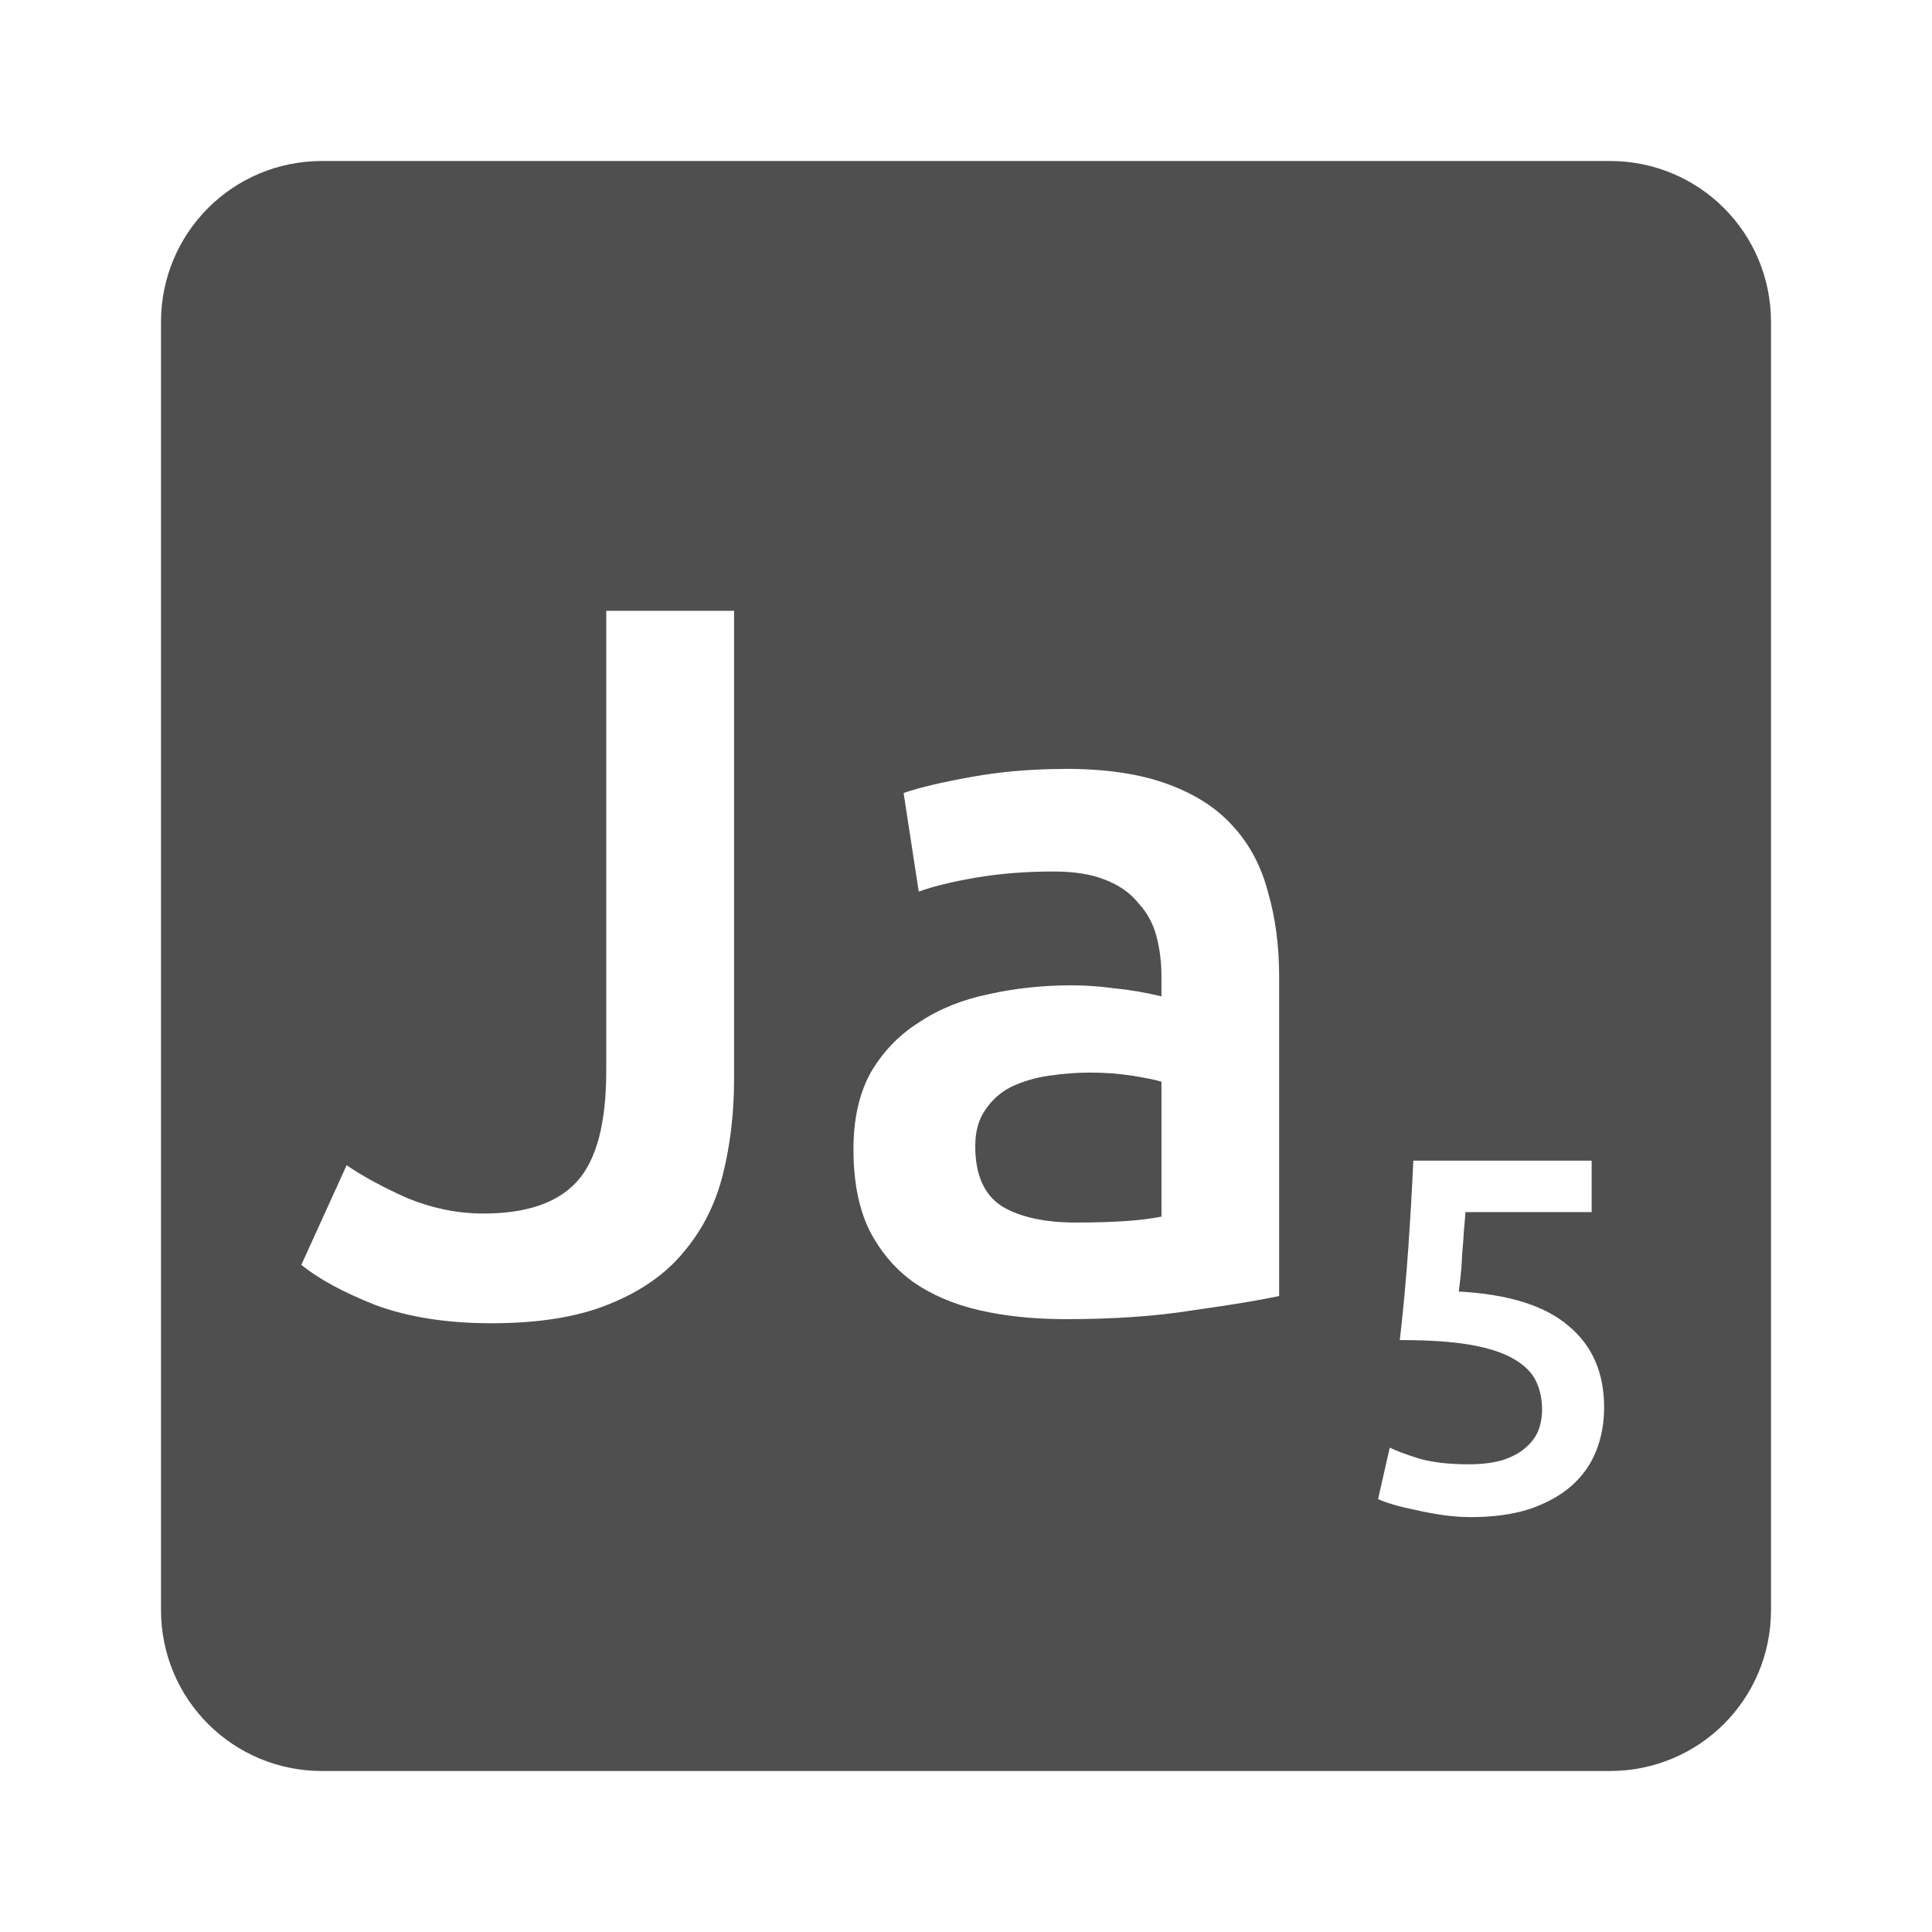 <svg xmlns="http://www.w3.org/2000/svg" viewBox="0 0 24 24">
 <path style="fill:#4F4F4F;fill-opacity:1" d="m 4 2 c -1.108 0 -2 0.892 -2 2 l 0 16 c 0 1.108 0.892 2 2 2 l 16 0 c 1.108 0 2 -0.892 2 -2 l 0 -16 c 0 -1.108 -0.892 -2 -2 -2 l -16 0 z m 3.531 5.588 1.588 0 0 5.813 c 0 0.425 -0.047 0.821 -0.139 1.188 -0.092 0.367 -0.253 0.688 -0.486 0.963 -0.225 0.275 -0.534 0.49 -0.926 0.648 -0.383 0.158 -0.871 0.238 -1.463 0.238 -0.55 0 -1.029 -0.075 -1.438 -0.225 -0.4 -0.158 -0.707 -0.325 -0.924 -0.5 l 0.563 -1.238 c 0.208 0.142 0.462 0.279 0.762 0.412 0.308 0.125 0.621 0.188 0.938 0.188 0.533 0 0.92 -0.132 1.162 -0.398 0.242 -0.267 0.363 -0.725 0.363 -1.375 l 0 -5.713 z m 5.709 1.963 c 0.5 0 0.92 0.063 1.262 0.188 0.342 0.125 0.613 0.298 0.813 0.523 0.208 0.225 0.354 0.501 0.438 0.826 0.092 0.317 0.137 0.665 0.137 1.049 l 0 3.963 c -0.233 0.05 -0.588 0.109 -1.063 0.176 -0.467 0.075 -0.994 0.111 -1.586 0.111 -0.392 0 -0.751 -0.036 -1.076 -0.111 -0.325 -0.075 -0.605 -0.197 -0.838 -0.363 -0.225 -0.167 -0.404 -0.384 -0.537 -0.65 -0.125 -0.267 -0.188 -0.595 -0.188 -0.986 0 -0.375 0.071 -0.693 0.213 -0.951 0.15 -0.258 0.35 -0.467 0.6 -0.625 0.25 -0.167 0.538 -0.283 0.863 -0.35 0.333 -0.075 0.679 -0.111 1.037 -0.111 0.167 0 0.342 0.012 0.525 0.037 0.183 0.017 0.38 0.05 0.588 0.1 l 0 -0.25 c 0 -0.175 -0.021 -0.342 -0.063 -0.5 -0.042 -0.158 -0.118 -0.295 -0.227 -0.412 -0.1 -0.125 -0.237 -0.22 -0.412 -0.287 -0.167 -0.067 -0.378 -0.102 -0.637 -0.102 -0.35 0 -0.671 0.026 -0.963 0.076 -0.292 0.05 -0.53 0.107 -0.713 0.174 l -0.188 -1.225 c 0.192 -0.067 0.471 -0.133 0.838 -0.199 0.367 -0.067 0.759 -0.1 1.176 -0.1 z m 0.299 3.773 c -0.167 0 -0.337 0.014 -0.512 0.039 -0.167 0.025 -0.321 0.07 -0.463 0.137 -0.133 0.067 -0.241 0.162 -0.324 0.287 -0.083 0.117 -0.125 0.268 -0.125 0.451 0 0.358 0.111 0.608 0.336 0.75 0.225 0.133 0.531 0.199 0.914 0.199 0.467 0 0.821 -0.024 1.063 -0.074 l 0 -1.676 c -0.083 -0.025 -0.205 -0.049 -0.363 -0.074 -0.158 -0.025 -0.334 -0.039 -0.525 -0.039 z m 4.02 1.094 2.213 0 0 0.639 -1.568 0 c -0.004 0.071 -0.011 0.152 -0.02 0.244 -0.004 0.088 -0.011 0.176 -0.02 0.268 -0.004 0.092 -0.009 0.18 -0.018 0.264 -0.008 0.083 -0.017 0.153 -0.025 0.211 0.617 0.033 1.072 0.176 1.363 0.426 0.296 0.246 0.443 0.583 0.443 1.012 0 0.196 -0.033 0.378 -0.1 0.545 -0.067 0.167 -0.169 0.311 -0.307 0.432 -0.138 0.121 -0.311 0.216 -0.52 0.287 -0.208 0.067 -0.451 0.1 -0.73 0.1 -0.113 0 -0.227 -0.009 -0.344 -0.025 -0.117 -0.017 -0.23 -0.038 -0.338 -0.063 -0.104 -0.021 -0.198 -0.043 -0.281 -0.068 -0.083 -0.025 -0.146 -0.048 -0.188 -0.068 l 0.145 -0.639 c 0.087 0.042 0.212 0.089 0.375 0.139 0.167 0.046 0.368 0.068 0.605 0.068 0.163 0 0.301 -0.017 0.418 -0.051 0.117 -0.038 0.21 -0.086 0.281 -0.148 0.075 -0.063 0.131 -0.134 0.164 -0.213 0.033 -0.083 0.049 -0.172 0.049 -0.264 0 -0.137 -0.026 -0.259 -0.08 -0.367 -0.054 -0.108 -0.152 -0.2 -0.289 -0.275 -0.133 -0.075 -0.314 -0.132 -0.543 -0.17 -0.225 -0.038 -0.51 -0.055 -0.855 -0.055 0.046 -0.4 0.08 -0.78 0.105 -1.139 0.025 -0.363 0.046 -0.725 0.063 -1.088 z"/>
</svg>
